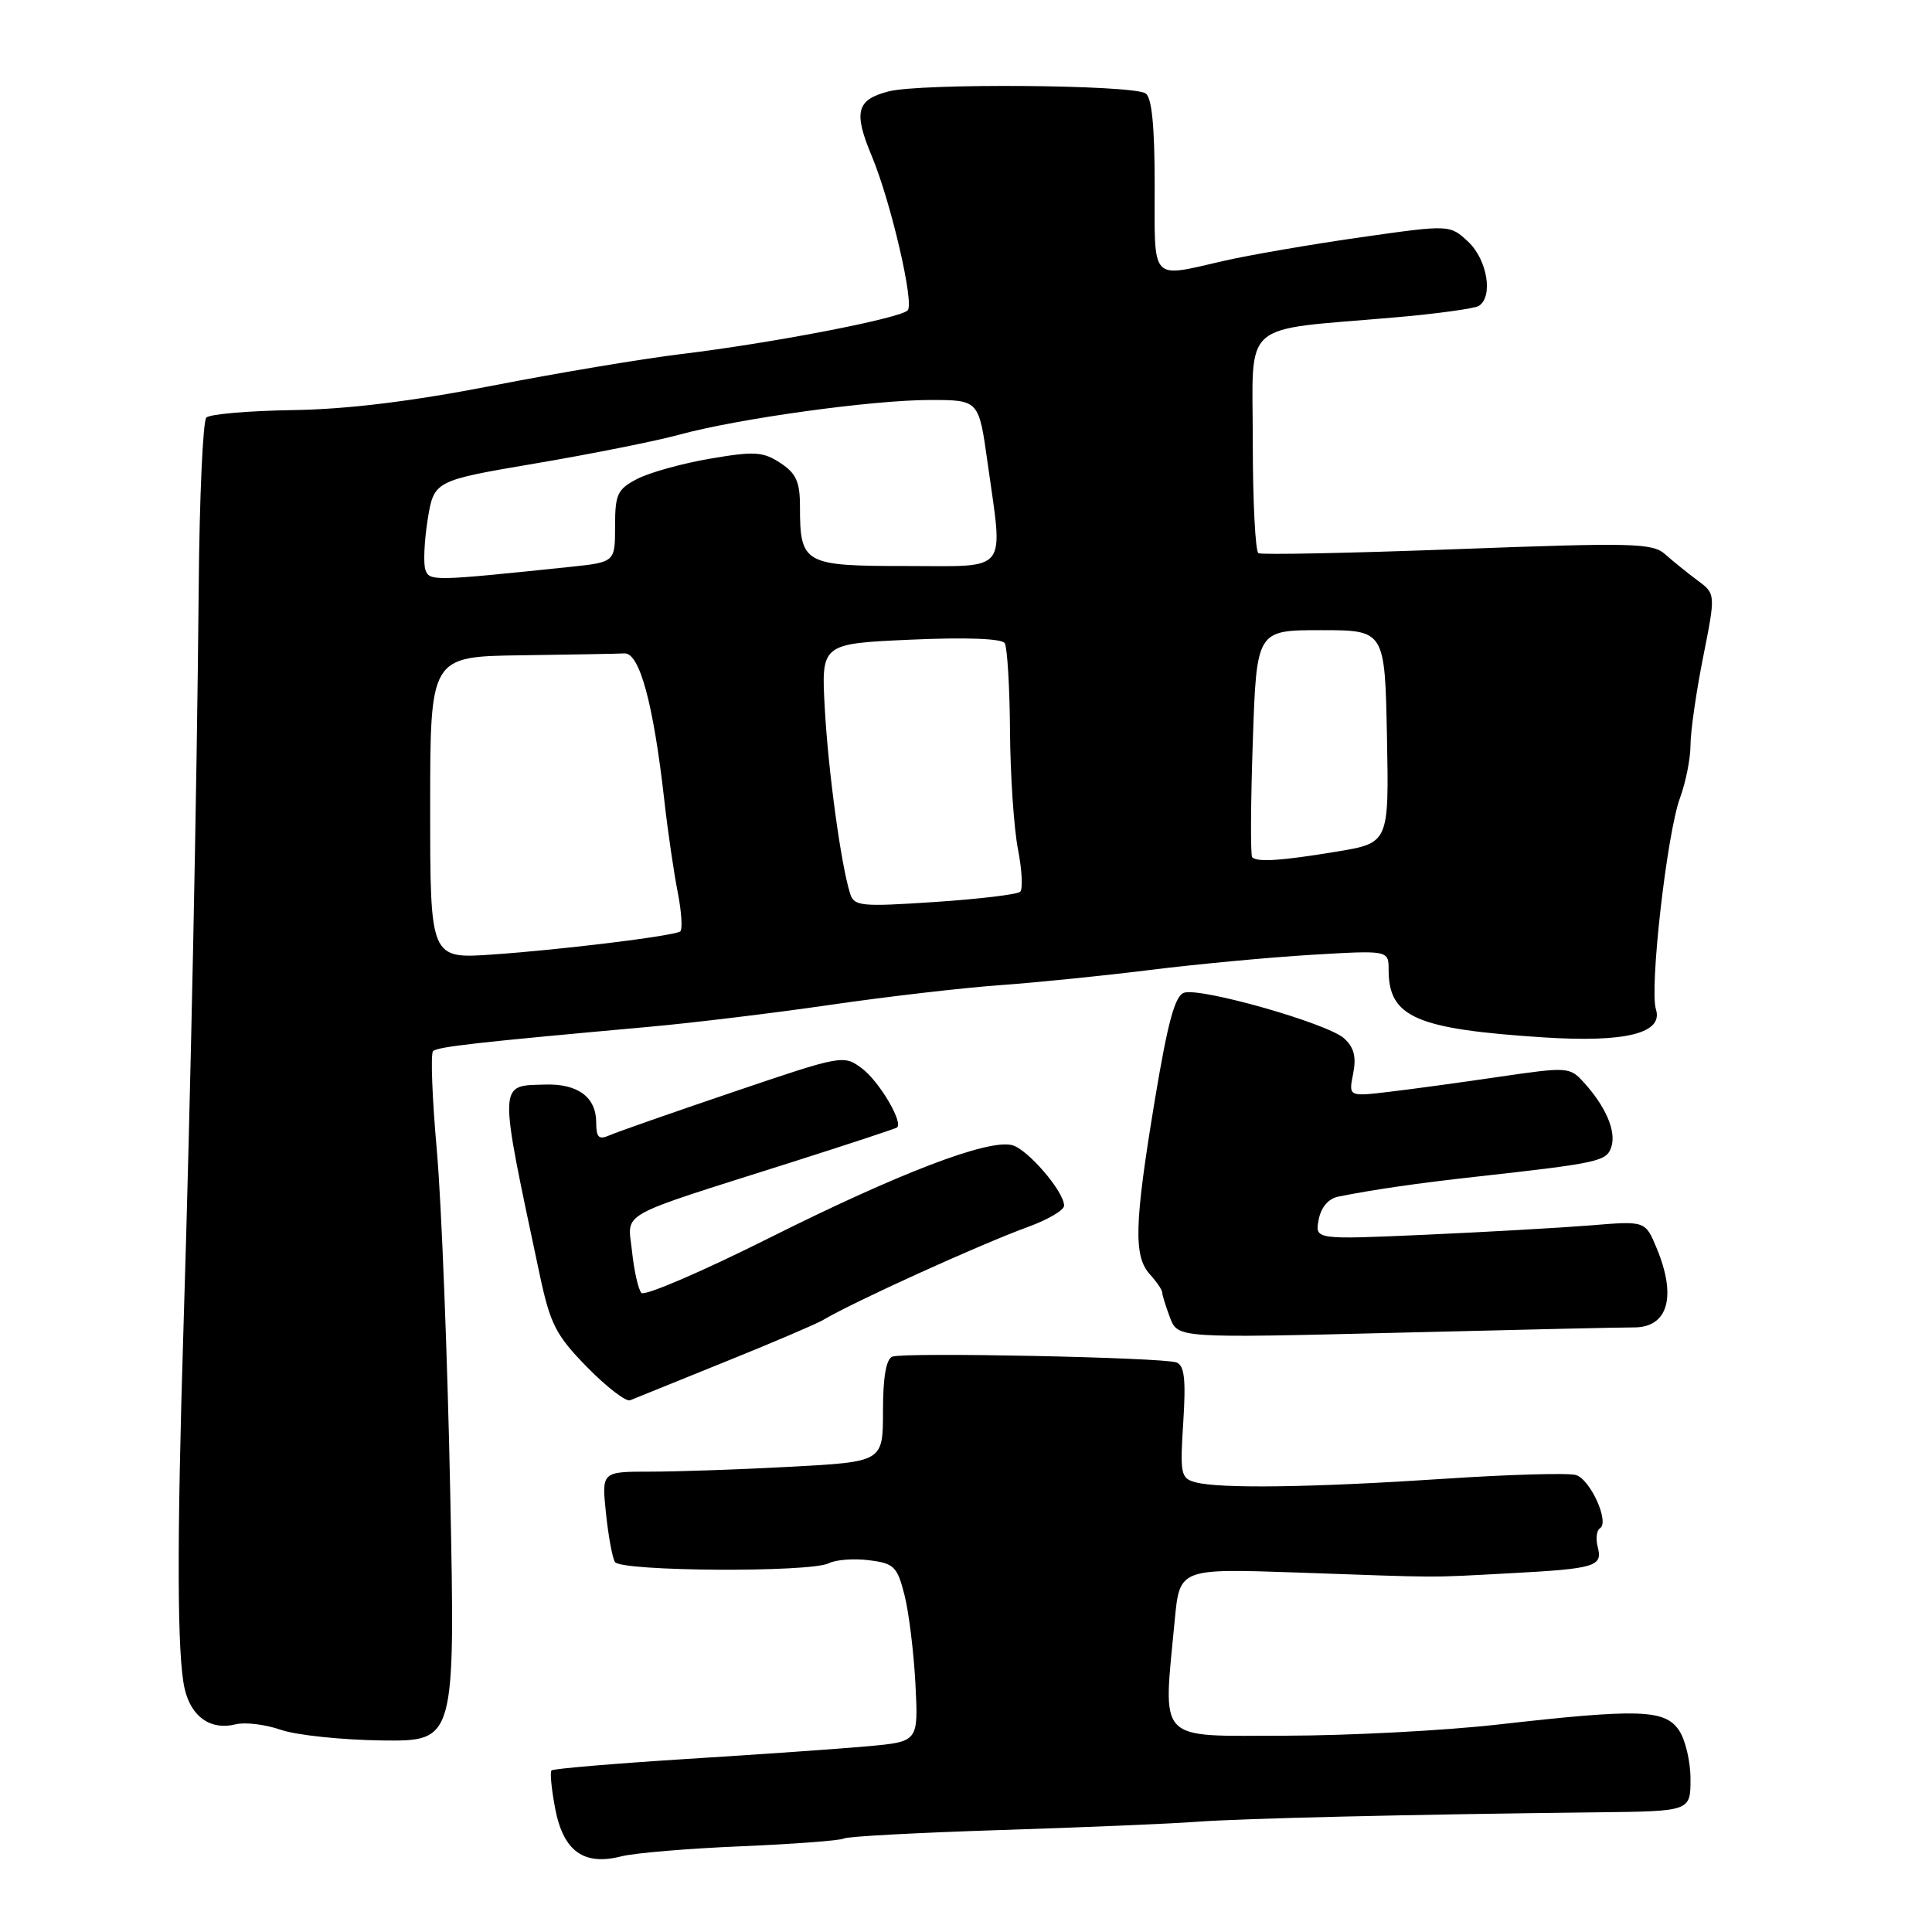 <?xml version="1.0" encoding="UTF-8" standalone="no"?>
<!DOCTYPE svg PUBLIC "-//W3C//DTD SVG 1.1//EN" "http://www.w3.org/Graphics/SVG/1.1/DTD/svg11.dtd" >
<svg xmlns="http://www.w3.org/2000/svg" xmlns:xlink="http://www.w3.org/1999/xlink" version="1.1" viewBox="0 0 256 256">
 <g >
 <path fill="currentColor"
d=" M 98.26 244.64 C 105.28 244.34 111.38 243.88 111.82 243.61 C 112.26 243.34 121.59 242.84 132.56 242.49 C 143.53 242.14 155.20 241.65 158.50 241.40 C 164.33 240.95 186.82 240.42 211.75 240.14 C 224.00 240.00 224.00 240.00 224.00 235.72 C 224.00 233.37 223.30 230.44 222.44 229.22 C 220.54 226.50 217.12 226.40 198.50 228.51 C 191.35 229.32 178.64 229.98 170.25 229.99 C 153.06 230.00 154.11 231.11 155.66 214.66 C 156.31 207.83 156.31 207.83 171.90 208.37 C 191.53 209.06 188.91 209.06 200.00 208.47 C 211.42 207.86 212.38 207.57 211.71 204.99 C 211.42 203.90 211.56 202.77 212.01 202.50 C 213.29 201.70 210.75 196.06 208.83 195.45 C 207.88 195.15 200.00 195.37 191.32 195.95 C 173.96 197.10 161.64 197.28 158.41 196.41 C 156.46 195.89 156.34 195.32 156.79 188.44 C 157.15 182.73 156.94 180.92 155.88 180.53 C 154.08 179.86 119.88 179.16 118.25 179.76 C 117.42 180.06 117.00 182.47 117.00 186.95 C 117.00 193.69 117.00 193.69 104.84 194.35 C 98.16 194.71 89.77 195.00 86.20 195.00 C 79.72 195.00 79.72 195.00 80.29 200.47 C 80.60 203.49 81.14 206.41 81.48 206.97 C 82.26 208.23 107.39 208.38 109.82 207.14 C 110.74 206.67 113.14 206.48 115.15 206.74 C 118.47 207.15 118.89 207.57 119.85 211.35 C 120.43 213.63 121.08 218.94 121.30 223.14 C 121.69 230.77 121.69 230.77 115.09 231.38 C 111.47 231.71 100.62 232.47 91.00 233.07 C 81.38 233.68 73.31 234.36 73.08 234.59 C 72.85 234.81 73.08 237.13 73.58 239.73 C 74.67 245.32 77.38 247.25 82.35 245.97 C 84.08 245.53 91.24 244.93 98.26 244.64 Z  M 59.66 197.94 C 59.30 179.90 58.50 159.46 57.89 152.52 C 57.27 145.58 57.04 139.63 57.38 139.29 C 57.97 138.70 62.95 138.14 86.00 136.06 C 91.78 135.54 102.58 134.23 110.00 133.15 C 117.42 132.07 127.55 130.89 132.50 130.54 C 137.45 130.18 146.45 129.27 152.50 128.51 C 158.55 127.76 168.11 126.86 173.75 126.52 C 184.00 125.91 184.00 125.91 184.00 128.52 C 184.00 134.79 187.63 136.36 204.54 137.46 C 215.41 138.16 220.42 136.91 219.42 133.74 C 218.54 130.97 220.88 110.40 222.61 105.73 C 223.37 103.66 224.00 100.51 224.00 98.73 C 224.00 96.95 224.75 91.72 225.67 87.09 C 227.34 78.69 227.34 78.69 224.92 76.90 C 223.59 75.91 221.67 74.36 220.65 73.45 C 218.97 71.95 216.43 71.89 193.15 72.76 C 179.04 73.29 167.16 73.53 166.75 73.30 C 166.34 73.07 166.00 66.43 166.00 58.55 C 166.00 42.19 164.11 43.86 184.69 42.07 C 190.30 41.59 195.36 40.89 195.94 40.54 C 197.89 39.33 197.08 34.43 194.56 32.05 C 192.11 29.76 192.11 29.76 180.31 31.44 C 173.81 32.37 165.66 33.77 162.19 34.56 C 152.33 36.81 153.00 37.53 153.00 24.56 C 153.00 16.68 152.62 12.88 151.79 12.37 C 149.93 11.22 121.99 11.01 117.75 12.11 C 113.48 13.21 113.06 14.82 115.53 20.72 C 118.04 26.73 121.18 40.22 120.27 41.13 C 119.20 42.20 102.27 45.47 90.22 46.92 C 85.12 47.54 73.87 49.42 65.22 51.11 C 54.57 53.18 46.06 54.23 38.83 54.34 C 32.97 54.43 27.80 54.87 27.34 55.33 C 26.89 55.78 26.43 65.90 26.33 77.83 C 26.09 105.06 25.26 145.49 24.31 176.00 C 23.42 204.68 23.47 219.45 24.47 223.78 C 25.34 227.51 27.92 229.31 31.23 228.48 C 32.48 228.17 35.18 228.50 37.22 229.21 C 39.27 229.92 45.30 230.55 50.63 230.62 C 60.32 230.73 60.32 230.73 59.66 197.94 Z  M 96.00 180.48 C 102.33 177.93 108.17 175.43 109.00 174.94 C 112.95 172.57 129.90 164.87 136.25 162.56 C 138.86 161.61 141.00 160.35 141.00 159.76 C 141.00 157.90 136.18 152.28 134.12 151.74 C 130.94 150.91 119.14 155.42 101.86 164.07 C 93.00 168.51 85.40 171.77 84.99 171.32 C 84.58 170.87 84.02 168.40 83.75 165.84 C 83.19 160.43 81.26 161.51 105.00 153.97 C 112.42 151.61 118.66 149.55 118.86 149.40 C 119.71 148.72 116.51 143.31 114.25 141.60 C 111.79 139.75 111.67 139.77 97.14 144.70 C 89.09 147.43 81.71 150.01 80.75 150.44 C 79.34 151.06 79.00 150.72 79.00 148.73 C 79.00 145.40 76.58 143.59 72.31 143.71 C 65.97 143.89 66.00 142.93 71.52 168.93 C 72.92 175.49 73.66 176.93 77.80 181.16 C 80.39 183.80 82.95 185.77 83.50 185.54 C 84.05 185.32 89.67 183.04 96.00 180.48 Z  M 216.45 175.89 C 221.02 175.93 222.21 171.83 219.50 165.35 C 218.01 161.77 218.01 161.77 210.75 162.37 C 206.76 162.69 196.91 163.25 188.86 163.61 C 174.23 164.26 174.23 164.26 174.73 161.62 C 175.05 159.95 176.02 158.82 177.37 158.55 C 182.14 157.60 187.92 156.77 195.50 155.93 C 211.95 154.10 212.90 153.89 213.52 151.94 C 214.17 149.88 212.77 146.62 209.85 143.41 C 208.01 141.38 207.69 141.36 198.73 142.67 C 193.65 143.42 187.07 144.32 184.09 144.67 C 178.69 145.31 178.69 145.31 179.30 142.27 C 179.74 140.04 179.42 138.78 178.09 137.58 C 175.91 135.61 159.16 130.83 156.90 131.54 C 155.69 131.92 154.74 135.41 153.02 145.77 C 150.31 162.14 150.18 166.44 152.36 168.85 C 153.26 169.84 154.00 170.93 154.00 171.26 C 154.00 171.60 154.47 173.09 155.03 174.59 C 156.07 177.31 156.07 177.31 185.28 176.59 C 201.35 176.19 215.38 175.87 216.45 175.89 Z  M 57.00 107.02 C 57.00 87.00 57.00 87.00 69.00 86.83 C 75.60 86.74 81.79 86.63 82.75 86.58 C 84.75 86.49 86.58 93.24 88.02 106.00 C 88.48 110.12 89.29 115.65 89.81 118.27 C 90.32 120.89 90.46 123.21 90.12 123.43 C 89.12 124.04 74.36 125.85 65.25 126.48 C 57.00 127.05 57.00 127.05 57.00 107.02 Z  M 112.63 118.36 C 111.43 114.53 109.75 102.21 109.29 93.89 C 108.81 85.29 108.81 85.29 120.66 84.76 C 128.00 84.43 132.74 84.61 133.13 85.22 C 133.47 85.77 133.79 91.01 133.83 96.86 C 133.87 102.71 134.35 109.75 134.88 112.50 C 135.42 115.25 135.55 117.80 135.18 118.16 C 134.81 118.52 129.71 119.13 123.85 119.52 C 114.00 120.17 113.16 120.09 112.63 118.36 Z  M 165.92 113.59 C 165.69 113.36 165.72 106.50 166.00 98.34 C 166.50 83.50 166.50 83.50 175.00 83.50 C 183.50 83.50 183.50 83.50 183.78 97.60 C 184.05 111.70 184.05 111.70 177.08 112.85 C 169.74 114.06 166.61 114.27 165.92 113.59 Z  M 56.38 75.54 C 56.08 74.76 56.21 71.77 56.66 68.90 C 57.50 63.69 57.50 63.69 71.00 61.40 C 78.42 60.14 86.97 58.43 90.00 57.60 C 97.82 55.46 115.61 53.00 123.23 53.00 C 129.70 53.00 129.70 53.00 130.85 61.25 C 132.94 76.18 133.86 75.00 120.04 75.00 C 106.50 75.00 106.00 74.72 106.00 67.09 C 106.00 63.84 105.49 62.71 103.39 61.34 C 101.10 59.84 99.97 59.77 94.07 60.78 C 90.38 61.41 86.04 62.62 84.43 63.46 C 81.81 64.82 81.50 65.49 81.50 69.73 C 81.50 74.49 81.50 74.49 75.50 75.12 C 57.46 77.00 56.94 77.02 56.38 75.54 Z "/>
</g>
</svg>